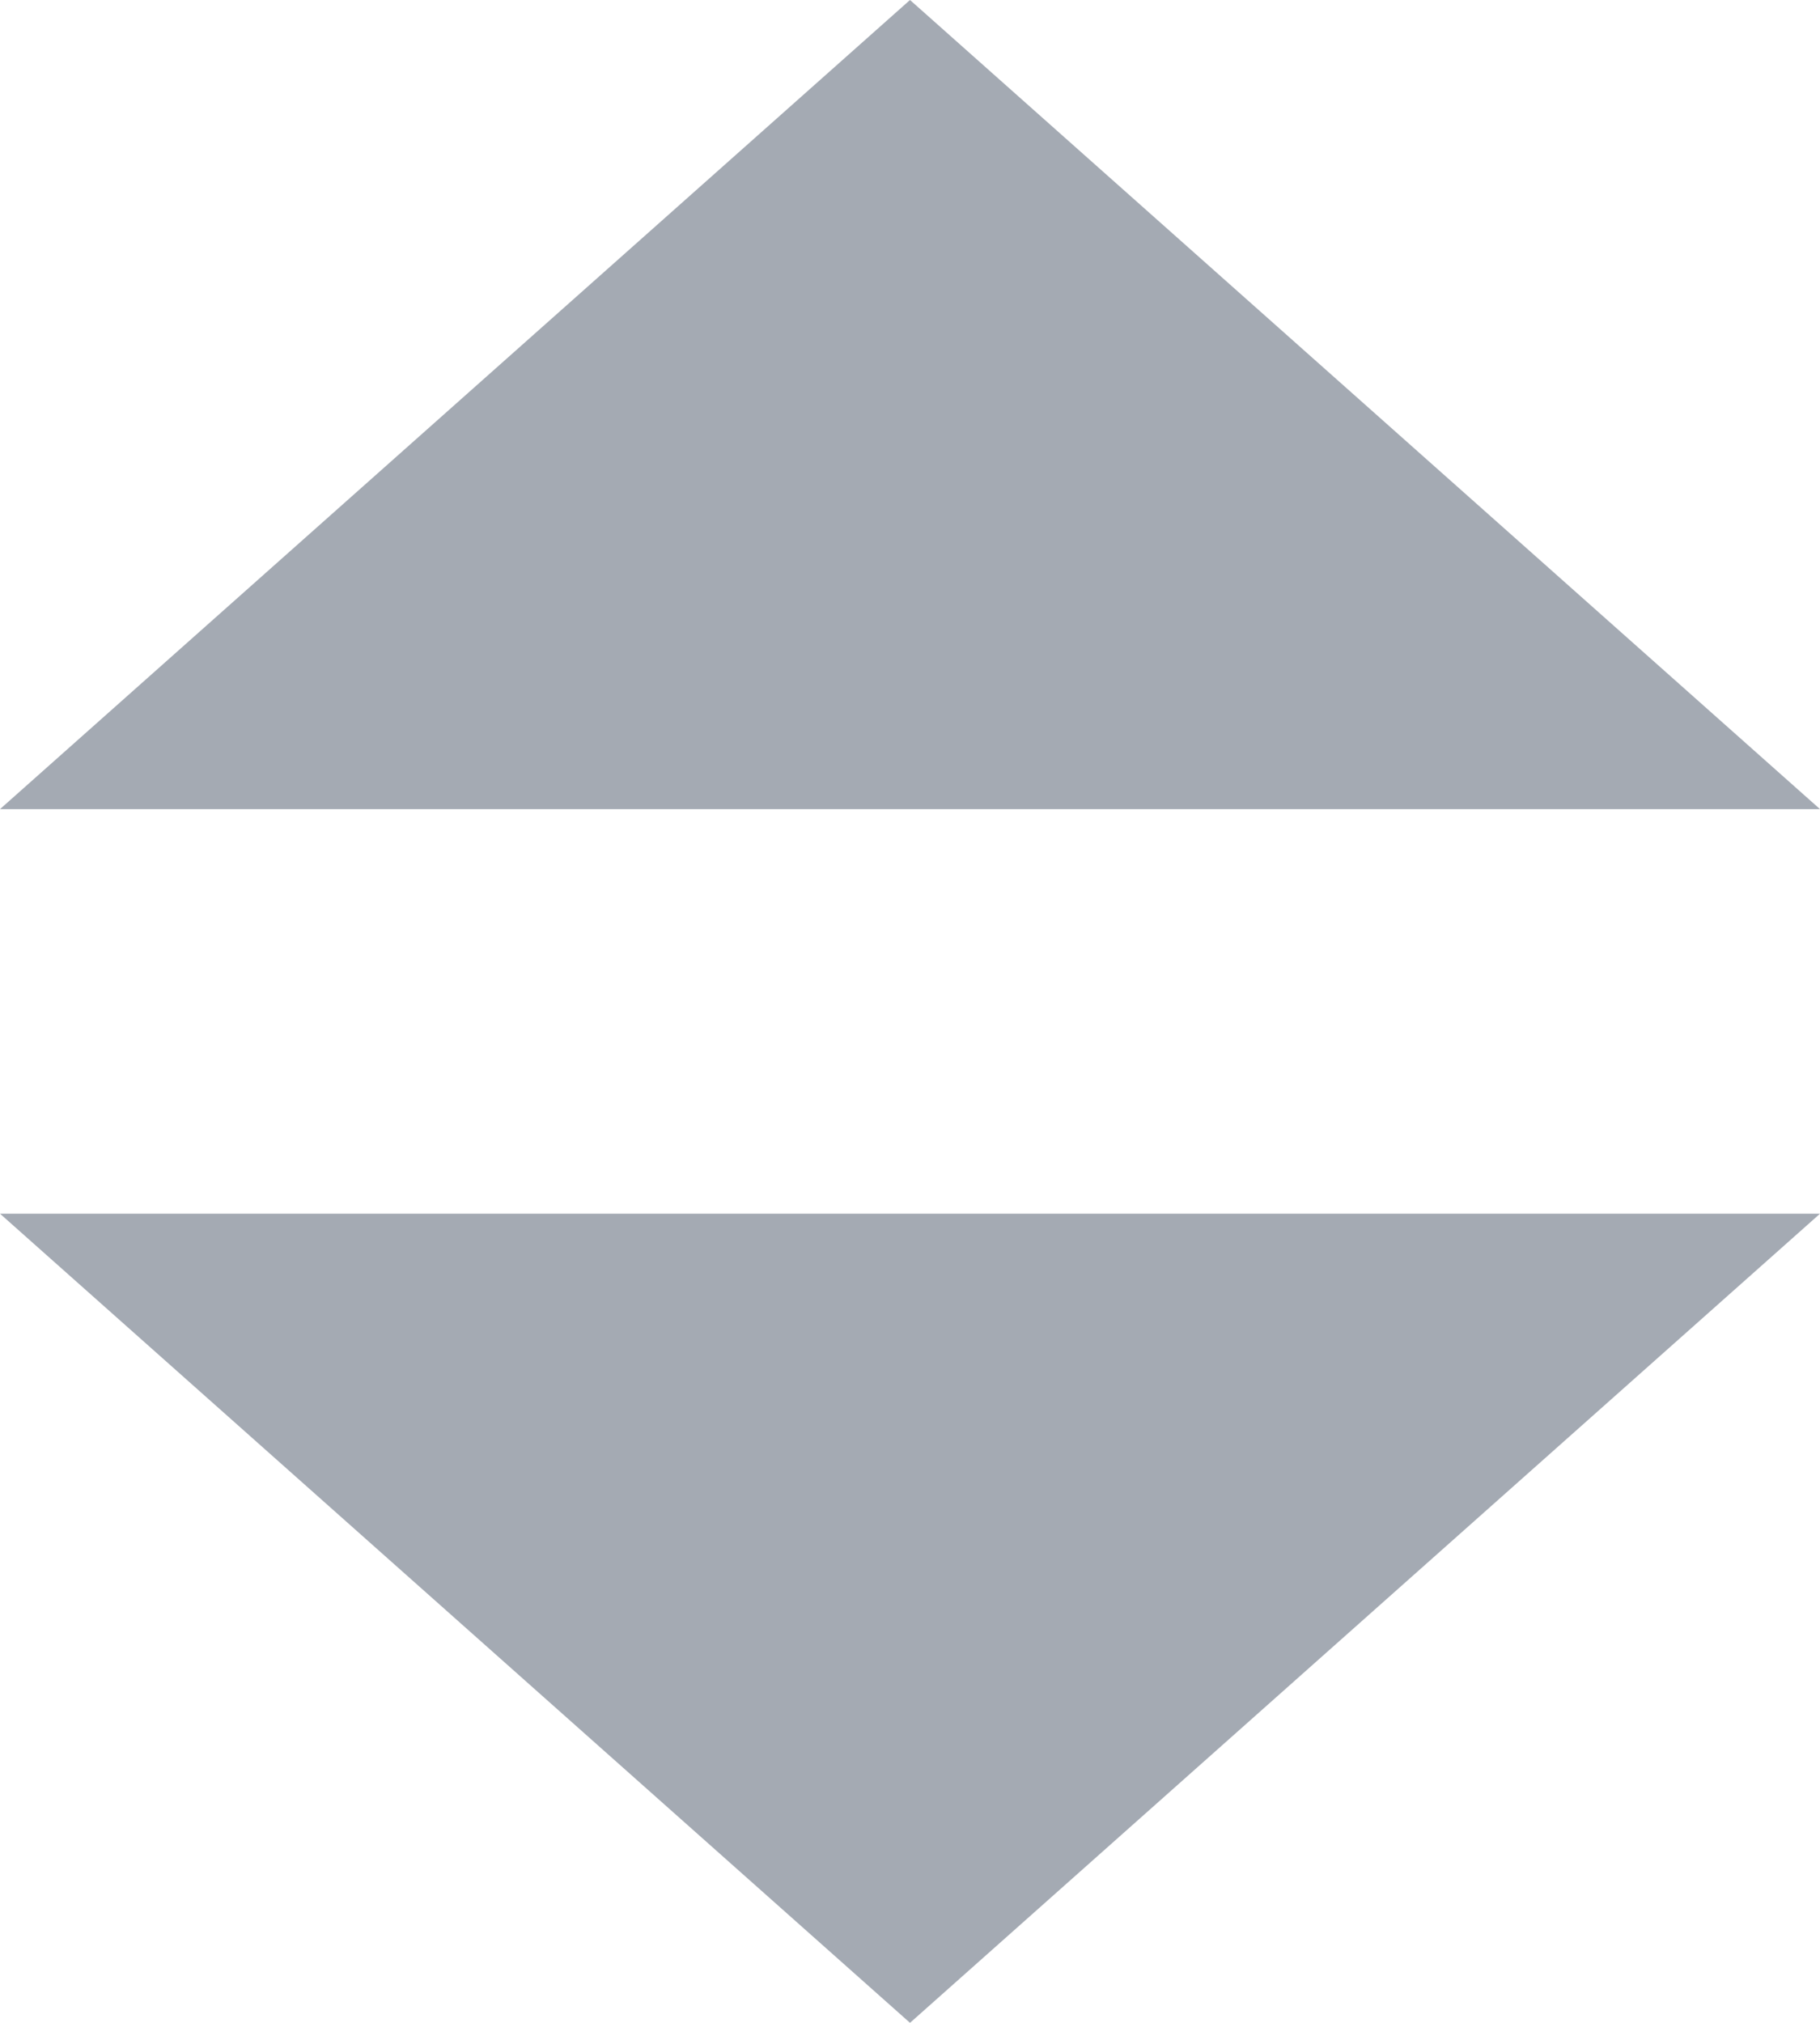 <svg width="9" height="10" viewBox="0 0 9 10" fill="none" xmlns="http://www.w3.org/2000/svg">
<path fill-rule="evenodd" clip-rule="evenodd" d="M0 6L4.5 10L9 6H0Z" fill="#A4AAB3"/>
<path fill-rule="evenodd" clip-rule="evenodd" d="M9 4L4.5 3.93402e-07L0 4L9 4Z" fill="#A4AAB3"/>
</svg>
